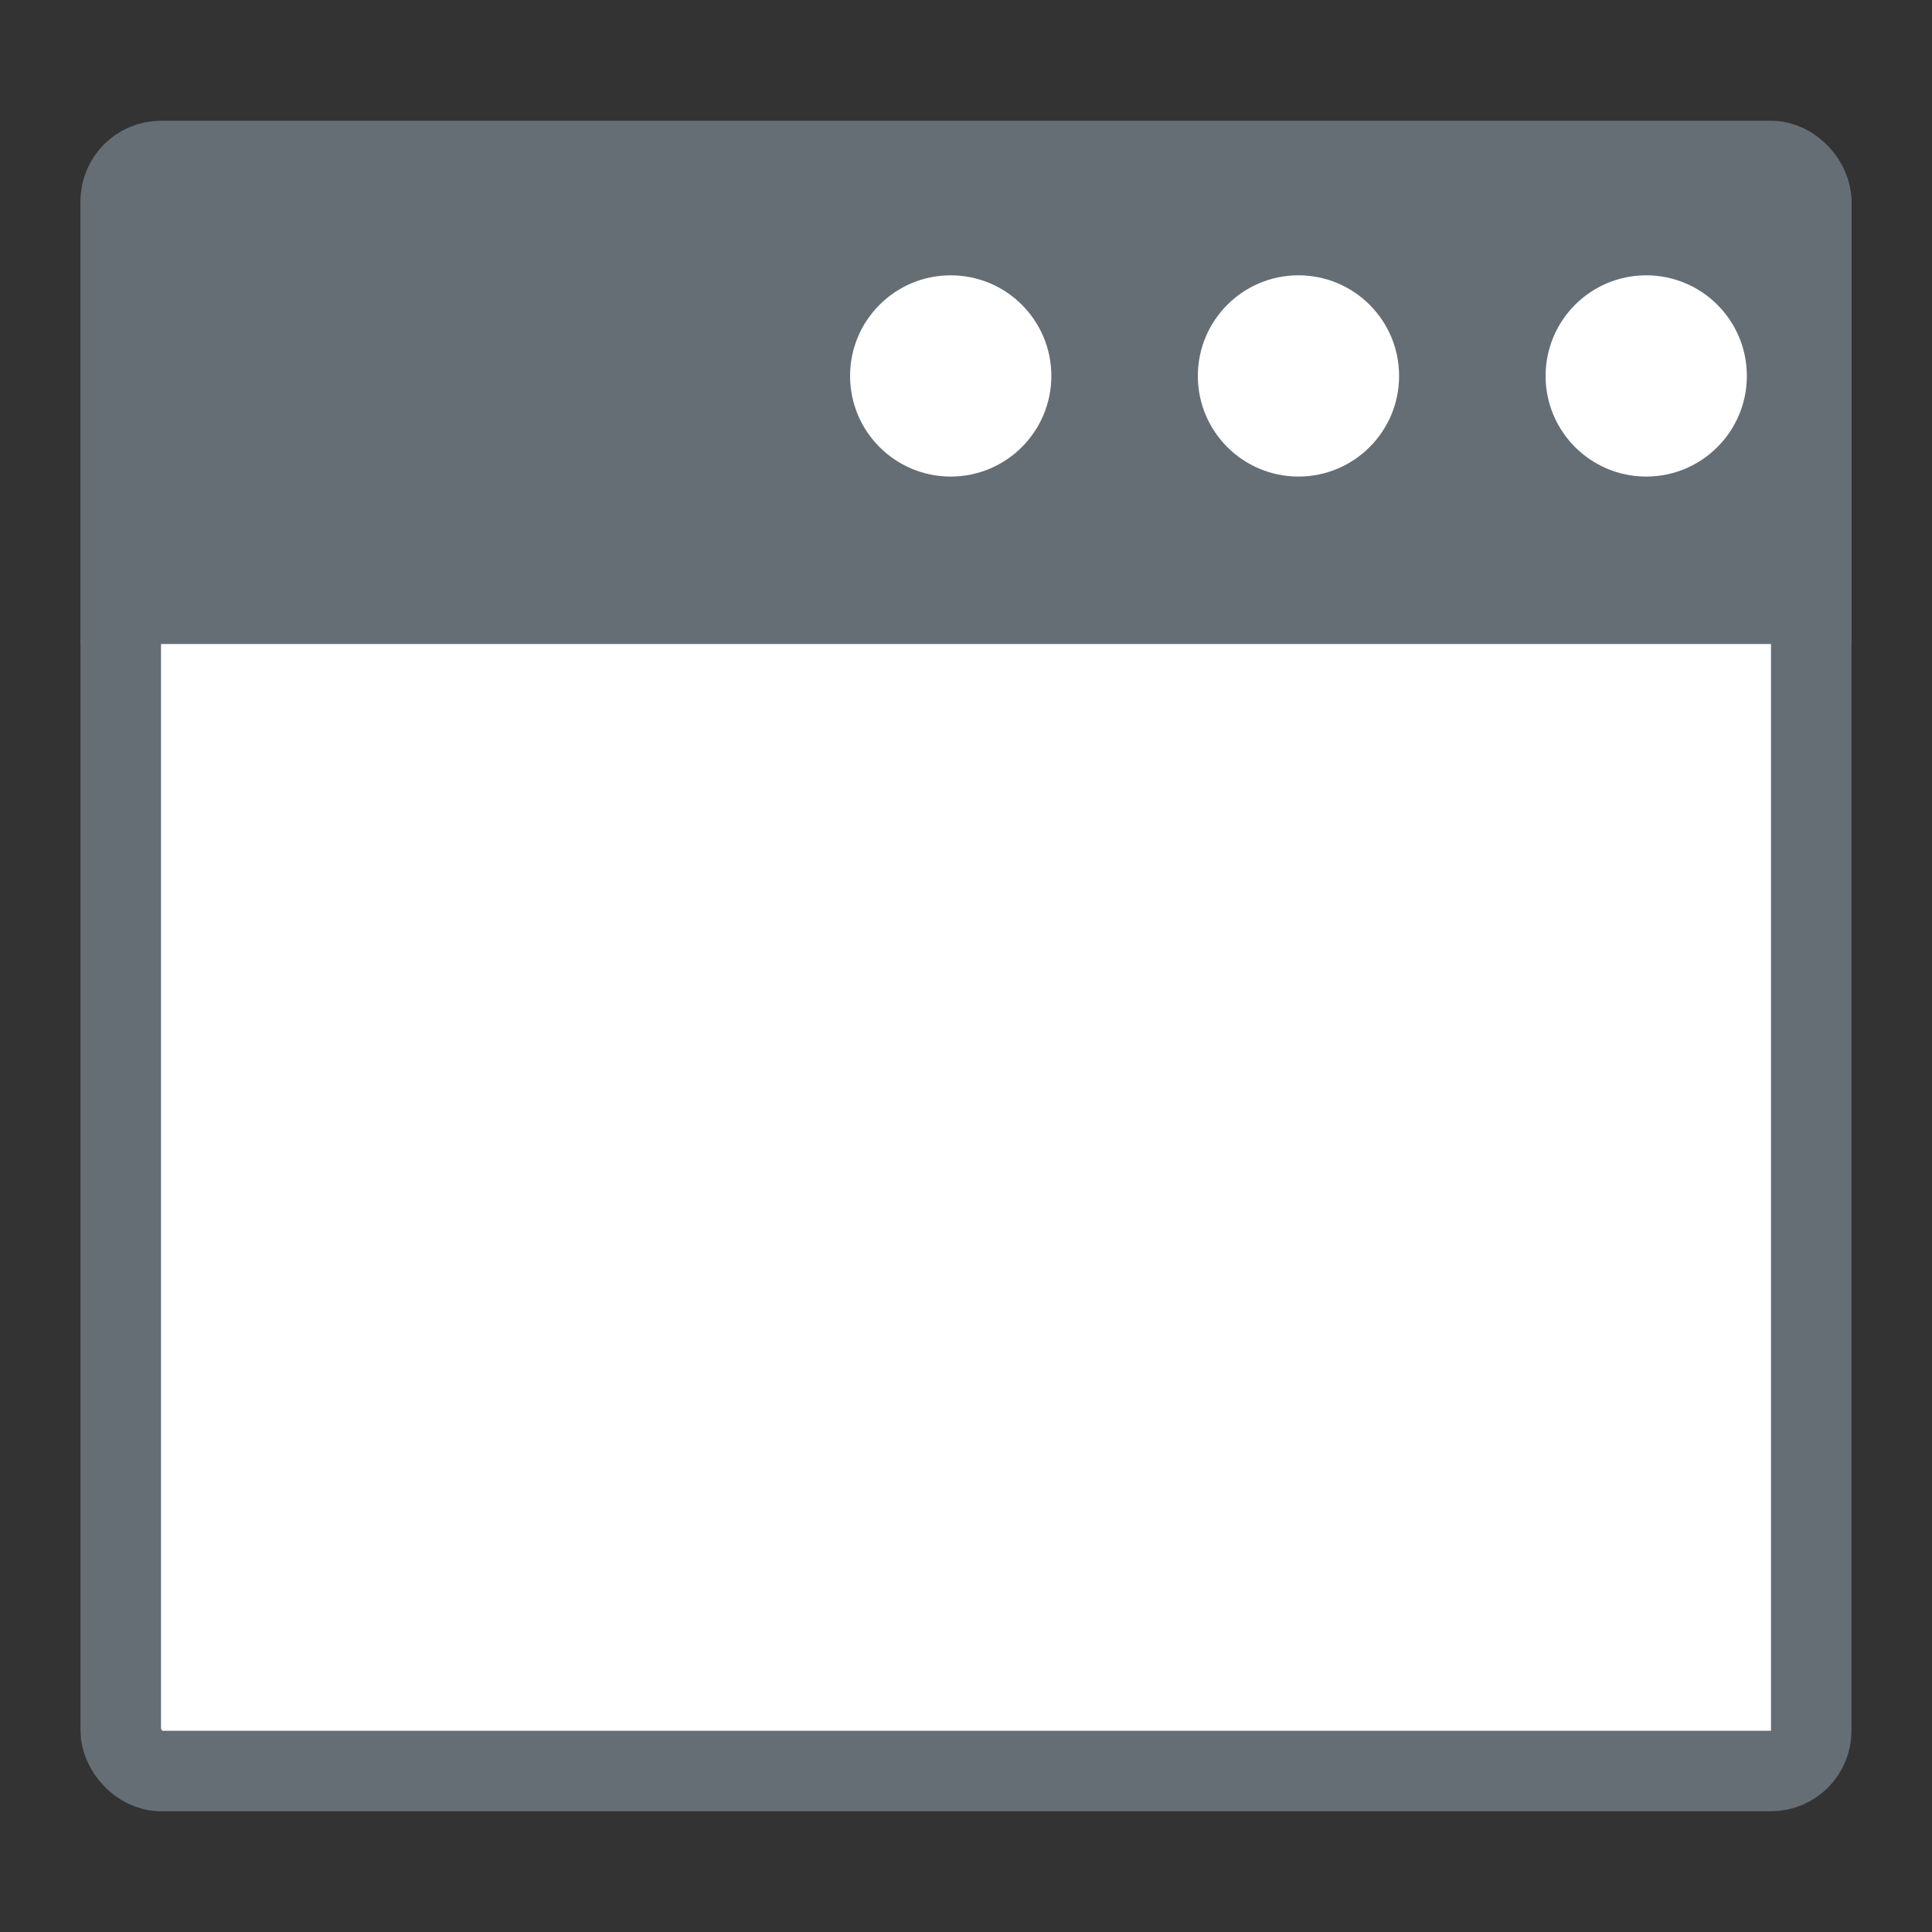<?xml version="1.0" encoding="UTF-8"?>
<svg width="24px" height="24px" viewBox="0 0 24 24" version="1.1" xmlns="http://www.w3.org/2000/svg" xmlns:xlink="http://www.w3.org/1999/xlink">
    <rect x="0" y="0" width="24" height="24" fill="#333333" stroke="none"/>
    <!-- Generator: Sketch 52.3 (67297) - http://www.bohemiancoding.com/sketch -->
    <title>icon/Databrowser inactive</title>
    <desc>Created with Sketch.</desc>
    <g id="icon/Databrowser-inactive" stroke="none" stroke-width="1" fill="none" fill-rule="evenodd">
        <g id="Group-2" transform="translate(1, 1.5)" fill-rule="nonzero">
            <g id="Icon/Databrowser" fill="#FFFFFF" stroke="#656E75">
                <rect id="Rectangle" x="0.5" y="0.5" width="21" height="20" rx="0.5"></rect>
            </g>
            <path d="M0.5,0.5 L21.5,0.5 C21.776,0.5 22,0.724 22,1 L22,6.5 L0,6.5 L0,1 C-3.38176876e-17,0.724 0.224,0.5 0.5,0.5 Z" id="Rectangle" fill="#656E75"></path>
            <circle id="Oval-3" fill="#FFFFFF" cx="15.13" cy="3.17" r="1.25"></circle>
            <circle id="Oval-3-Copy" fill="#FFFFFF" cx="19.45" cy="3.17" r="1.25"></circle>
            <circle id="Oval-3-Copy-2" fill="#FFFFFF" cx="10.81" cy="3.17" r="1.25"></circle>
        </g>
    </g>
</svg>